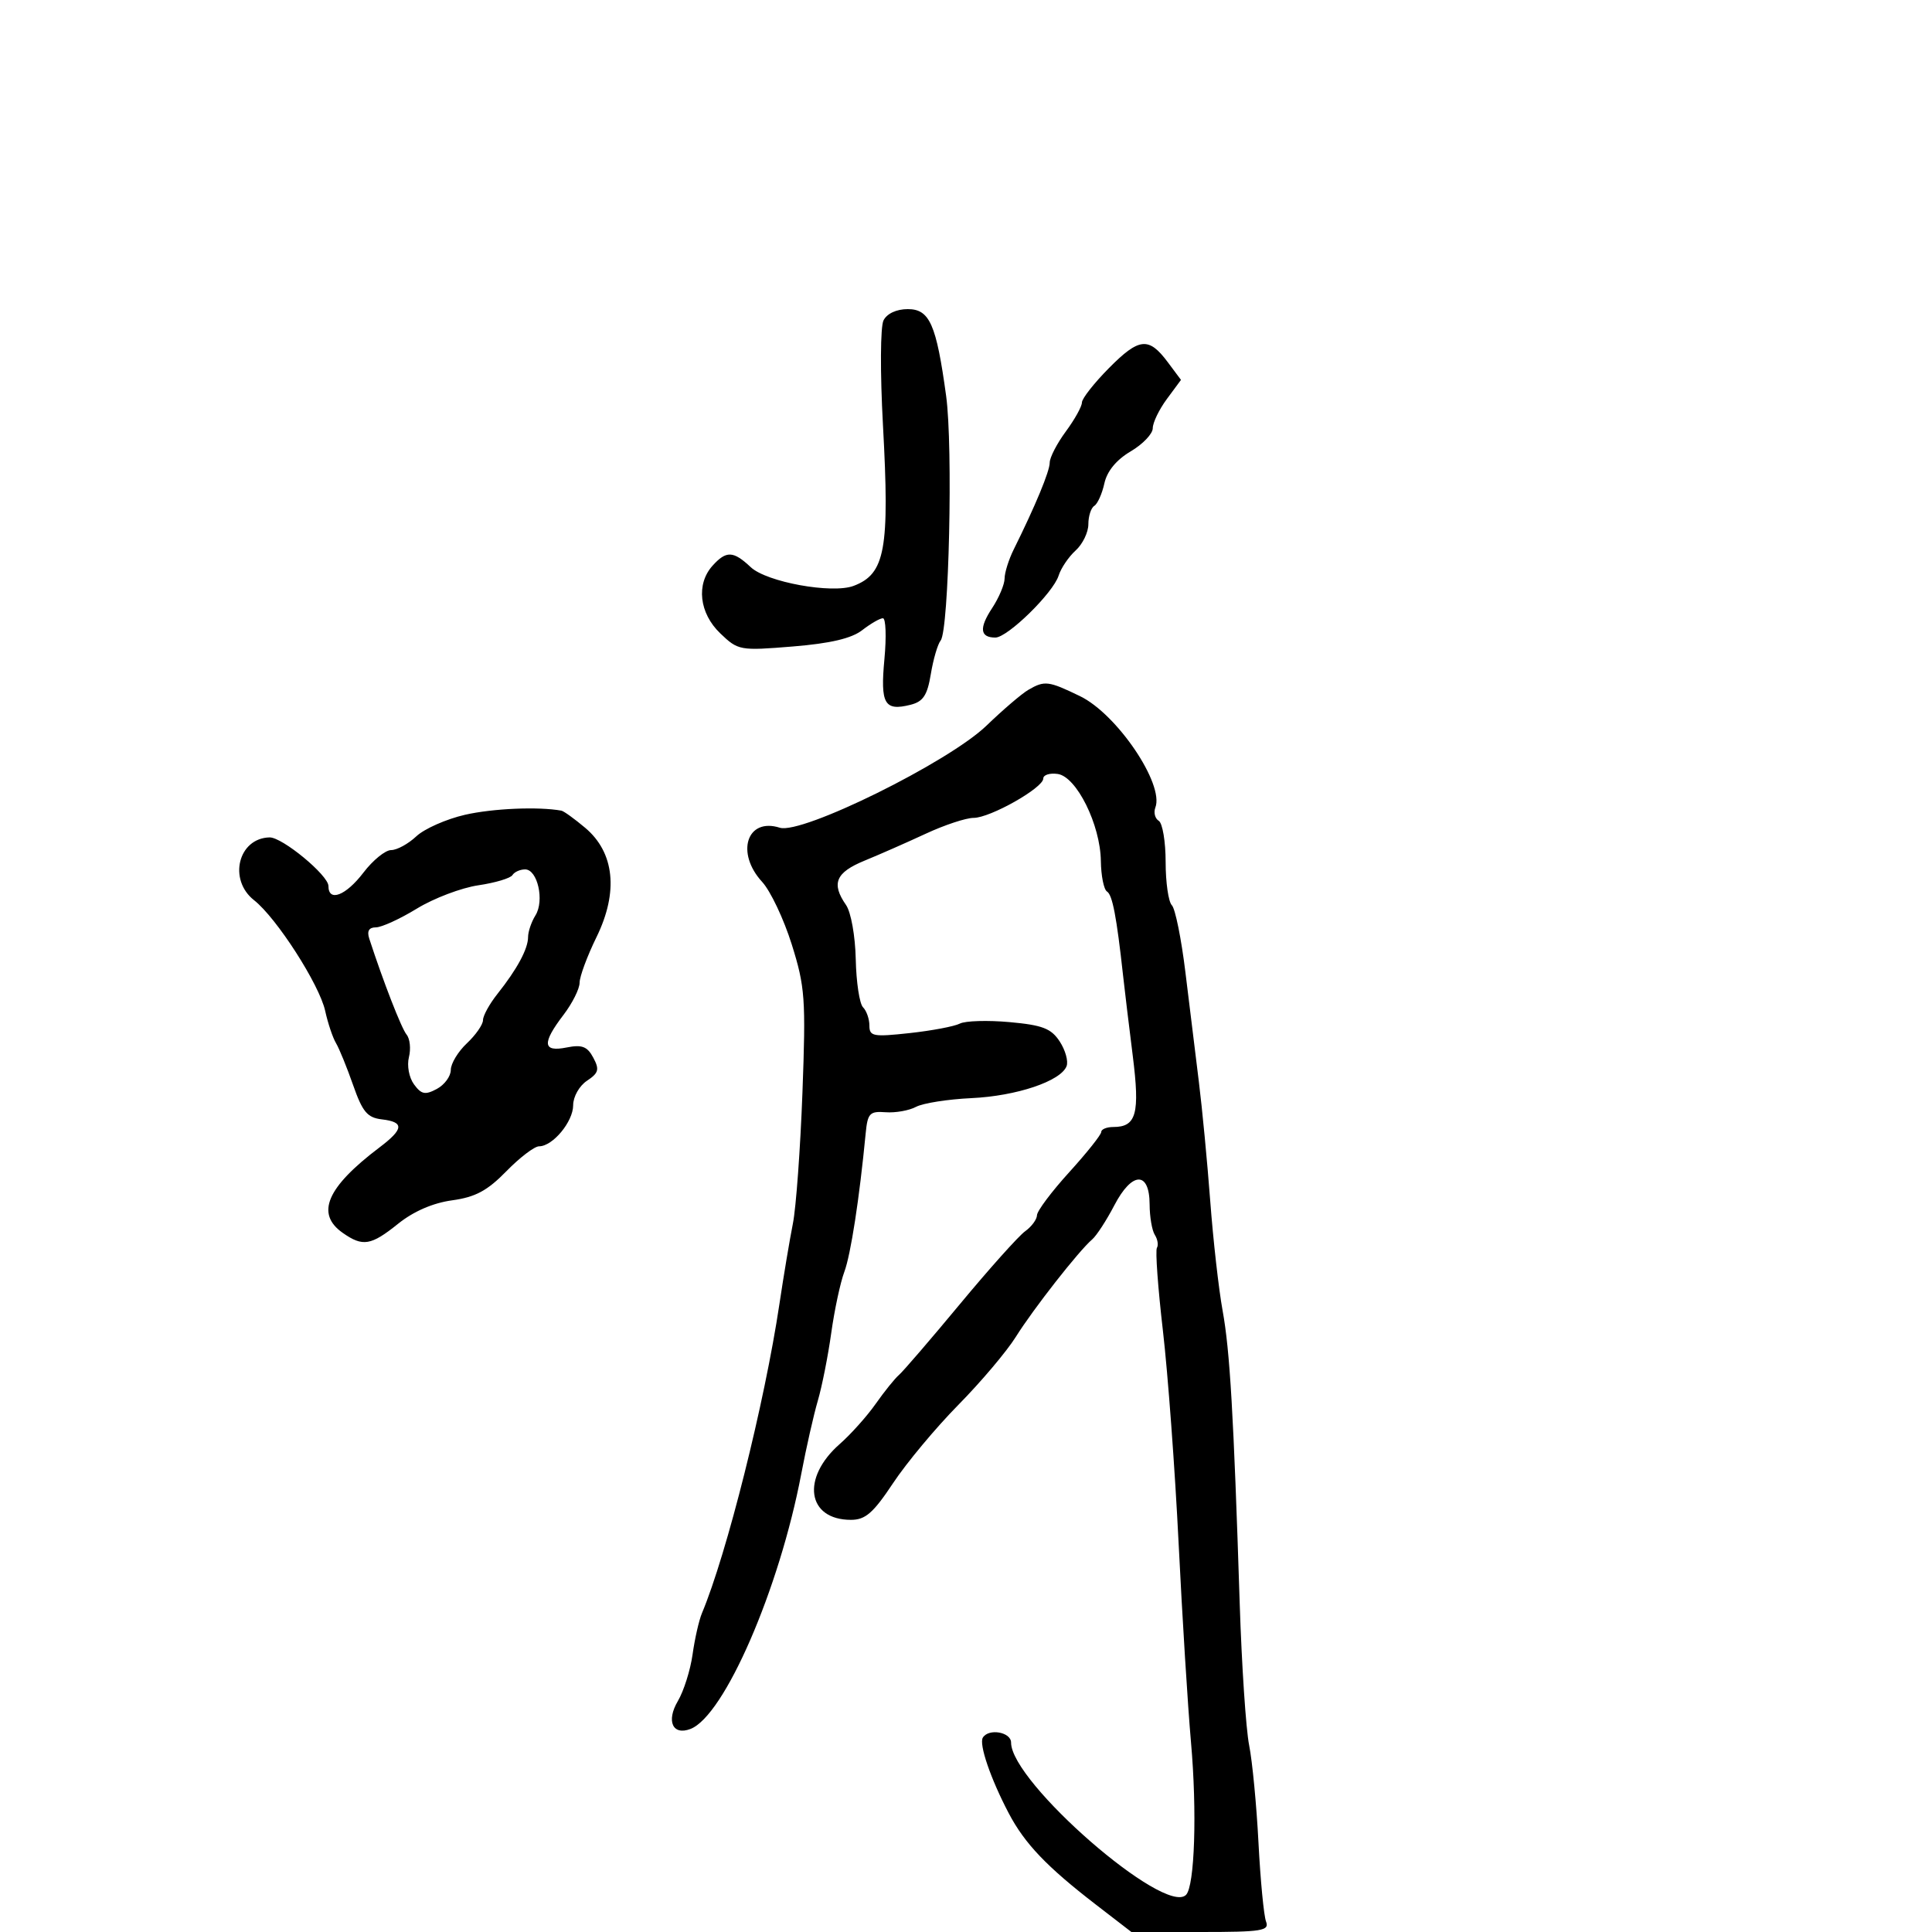 <svg xmlns="http://www.w3.org/2000/svg" width="300" height="300" viewBox="0 0 300 300" version="1.1">
	<path d="M 137.192 49.750 C 136.698 50.734, 136.660 57.849, 137.105 66 C 138.159 85.310, 137.462 89.124, 132.541 90.977 C 129.197 92.237, 119.043 90.389, 116.576 88.071 C 113.866 85.526, 112.780 85.481, 110.655 87.829 C 108.063 90.693, 108.574 95.218, 111.843 98.349 C 114.620 101.010, 114.881 101.057, 123.093 100.387 C 128.938 99.911, 132.227 99.138, 133.885 97.851 C 135.197 96.833, 136.642 96, 137.097 96 C 137.552 96, 137.658 98.862, 137.331 102.360 C 136.682 109.314, 137.335 110.456, 141.381 109.440 C 143.352 108.946, 143.994 107.974, 144.540 104.660 C 144.918 102.372, 145.603 100.030, 146.065 99.456 C 147.354 97.850, 147.995 69.379, 146.918 61.500 C 145.395 50.352, 144.357 48, 140.958 48 C 139.209 48, 137.724 48.690, 137.192 49.750 M 172.192 57.161 C 169.886 59.490, 168 61.893, 168 62.503 C 168 63.113, 166.875 65.136, 165.500 67 C 164.125 68.864, 163 71.039, 163 71.835 C 163 73.175, 160.782 78.524, 157.405 85.331 C 156.632 86.888, 155.997 88.913, 155.993 89.831 C 155.990 90.749, 155.115 92.822, 154.050 94.438 C 152.008 97.535, 152.171 99, 154.558 99 C 156.459 99, 163.531 92.077, 164.382 89.382 C 164.750 88.217, 165.940 86.460, 167.026 85.477 C 168.111 84.494, 169 82.661, 169 81.404 C 169 80.147, 169.415 78.861, 169.923 78.548 C 170.431 78.234, 171.136 76.659, 171.489 75.048 C 171.905 73.158, 173.350 71.401, 175.566 70.093 C 177.455 68.979, 179 67.359, 179 66.493 C 179 65.627, 179.986 63.585, 181.192 61.955 L 183.383 58.990 181.336 56.245 C 178.372 52.272, 176.885 52.421, 172.192 57.161 M 159.668 107.126 C 158.660 107.712, 155.735 110.215, 153.168 112.689 C 147.272 118.369, 124.501 129.611, 121.086 128.527 C 115.981 126.907, 114.189 132.422, 118.350 136.945 C 119.643 138.350, 121.711 142.720, 122.945 146.655 C 125.010 153.239, 125.143 155.078, 124.603 169.655 C 124.279 178.370, 123.612 187.525, 123.119 190 C 122.626 192.475, 121.684 198.100, 121.026 202.500 C 118.735 217.828, 112.842 241.339, 108.995 250.500 C 108.533 251.600, 107.879 254.484, 107.541 256.909 C 107.202 259.333, 106.173 262.592, 105.253 264.149 C 103.420 267.253, 104.454 269.531, 107.215 268.471 C 112.468 266.455, 121.022 246.760, 124.422 228.852 C 125.190 224.808, 126.346 219.700, 126.991 217.500 C 127.637 215.300, 128.573 210.575, 129.073 207 C 129.572 203.425, 130.486 199.150, 131.104 197.500 C 132.103 194.830, 133.447 186.117, 134.420 176 C 134.722 172.864, 135.044 172.522, 137.522 172.708 C 139.044 172.822, 141.166 172.446, 142.240 171.872 C 143.313 171.297, 147.185 170.688, 150.845 170.517 C 157.858 170.190, 164.725 167.881, 165.619 165.549 C 165.912 164.786, 165.431 163.062, 164.550 161.717 C 163.226 159.695, 161.881 159.176, 156.767 158.713 C 153.367 158.404, 149.891 158.509, 149.042 158.944 C 148.194 159.380, 144.688 160.043, 141.250 160.418 C 135.590 161.035, 135 160.925, 135 159.250 C 135 158.232, 134.554 156.954, 134.010 156.410 C 133.465 155.865, 132.957 152.512, 132.881 148.960 C 132.803 145.336, 132.140 141.634, 131.371 140.527 C 129.049 137.187, 129.761 135.483, 134.250 133.641 C 136.588 132.683, 140.872 130.796, 143.772 129.449 C 146.672 128.102, 150.007 127, 151.184 127 C 153.754 127, 162 122.341, 162 120.888 C 162 120.323, 163.008 120.005, 164.241 120.180 C 167.165 120.598, 170.862 128.051, 170.941 133.691 C 170.973 135.996, 171.402 138.131, 171.894 138.435 C 172.740 138.957, 173.385 142.331, 174.393 151.500 C 174.634 153.700, 175.309 159.292, 175.892 163.926 C 177.025 172.930, 176.462 175, 172.878 175 C 171.845 175, 171 175.348, 171 175.773 C 171 176.199, 168.761 179.011, 166.025 182.023 C 163.288 185.036, 161.038 188.037, 161.025 188.693 C 161.011 189.350, 160.181 190.475, 159.179 191.193 C 158.177 191.912, 153.623 197, 149.058 202.500 C 144.493 208, 140.233 212.950, 139.592 213.500 C 138.951 214.050, 137.323 216.071, 135.974 217.991 C 134.624 219.911, 132.110 222.720, 130.387 224.234 C 124.364 229.522, 125.328 236, 132.138 236 C 134.381 236, 135.598 234.938, 138.684 230.289 C 140.769 227.147, 145.330 221.679, 148.820 218.138 C 152.310 214.596, 156.319 209.853, 157.729 207.599 C 160.441 203.261, 167.531 194.211, 169.591 192.457 C 170.265 191.883, 171.815 189.499, 173.035 187.158 C 175.784 181.884, 178.494 181.817, 178.512 187.023 C 178.518 188.935, 178.882 191.063, 179.321 191.750 C 179.759 192.438, 179.905 193.345, 179.645 193.766 C 179.384 194.187, 179.804 199.981, 180.578 206.640 C 181.351 213.299, 182.448 228.142, 183.014 239.624 C 183.581 251.106, 184.445 265, 184.934 270.500 C 185.892 281.273, 185.514 292.886, 184.162 294.238 C 180.874 297.526, 157 276.738, 157 270.587 C 157 268.949, 153.527 268.339, 152.614 269.816 C 151.984 270.834, 153.828 276.219, 156.634 281.556 C 159.118 286.282, 162.526 289.855, 170.172 295.750 L 175.685 300 186.449 300 C 195.980 300, 197.142 299.814, 196.590 298.373 C 196.246 297.478, 195.718 291.966, 195.416 286.123 C 195.114 280.280, 194.461 273.475, 193.966 271 C 193.470 268.525, 192.811 258.625, 192.502 249 C 191.555 219.558, 190.983 209.752, 189.844 203.500 C 189.242 200.200, 188.379 192.550, 187.925 186.500 C 187.471 180.450, 186.677 172.125, 186.161 168 C 185.645 163.875, 184.706 156.231, 184.075 151.013 C 183.443 145.796, 182.493 141.093, 181.963 140.563 C 181.434 140.034, 181 137.017, 181 133.859 C 181 130.701, 180.519 127.821, 179.932 127.458 C 179.344 127.095, 179.107 126.163, 179.405 125.387 C 180.800 121.751, 173.439 110.875, 167.704 108.099 C 162.786 105.718, 162.210 105.648, 159.668 107.126 M 72.206 126.520 C 69.295 127.187, 65.891 128.693, 64.642 129.867 C 63.393 131.040, 61.636 132, 60.736 132 C 59.837 132, 57.900 133.575, 56.432 135.500 C 53.701 139.081, 51 140.117, 51 137.584 C 51 135.915, 43.821 129.986, 41.856 130.032 C 36.990 130.146, 35.399 136.596, 39.451 139.783 C 42.948 142.533, 49.595 152.879, 50.493 156.967 C 50.912 158.874, 51.666 161.124, 52.170 161.967 C 52.673 162.810, 53.872 165.750, 54.834 168.500 C 56.289 172.658, 57.039 173.553, 59.292 173.816 C 62.803 174.227, 62.711 175.310, 58.923 178.174 C 50.726 184.371, 48.968 188.463, 53.223 191.443 C 56.339 193.627, 57.598 193.417, 61.836 190.011 C 64.212 188.102, 67.231 186.793, 70.197 186.387 C 73.816 185.891, 75.671 184.897, 78.622 181.875 C 80.703 179.744, 82.990 178, 83.703 178 C 85.826 178, 89 174.178, 89 171.622 C 89 170.301, 89.952 168.612, 91.142 167.822 C 92.962 166.613, 93.109 166.073, 92.122 164.229 C 91.192 162.489, 90.368 162.176, 87.980 162.654 C 84.260 163.398, 84.128 162.009, 87.500 157.589 C 88.875 155.786, 90 153.538, 90 152.593 C 90 151.647, 91.181 148.462, 92.625 145.513 C 96.061 138.496, 95.428 132.379, 90.868 128.543 C 89.206 127.144, 87.544 125.945, 87.173 125.878 C 83.602 125.228, 76.517 125.532, 72.206 126.520 M 79.571 135.885 C 79.271 136.371, 76.882 137.085, 74.262 137.470 C 71.643 137.856, 67.356 139.483, 64.735 141.086 C 62.114 142.689, 59.249 144, 58.368 144 C 57.292 144, 56.954 144.574, 57.337 145.750 C 59.516 152.440, 62.334 159.682, 63.135 160.654 C 63.658 161.289, 63.822 162.864, 63.498 164.154 C 63.169 165.471, 63.513 167.323, 64.285 168.377 C 65.428 169.939, 66.022 170.059, 67.829 169.091 C 69.023 168.452, 70 167.124, 70 166.139 C 70 165.154, 71.125 163.292, 72.500 162 C 73.875 160.708, 75 159.089, 75 158.402 C 75 157.715, 76.013 155.880, 77.250 154.323 C 80.306 150.479, 82 147.332, 82 145.500 C 82 144.660, 82.516 143.147, 83.146 142.137 C 84.567 139.863, 83.472 135, 81.540 135 C 80.758 135, 79.872 135.398, 79.571 135.885" stroke="none" fill="black" fill-rule="evenodd"/>
</svg>